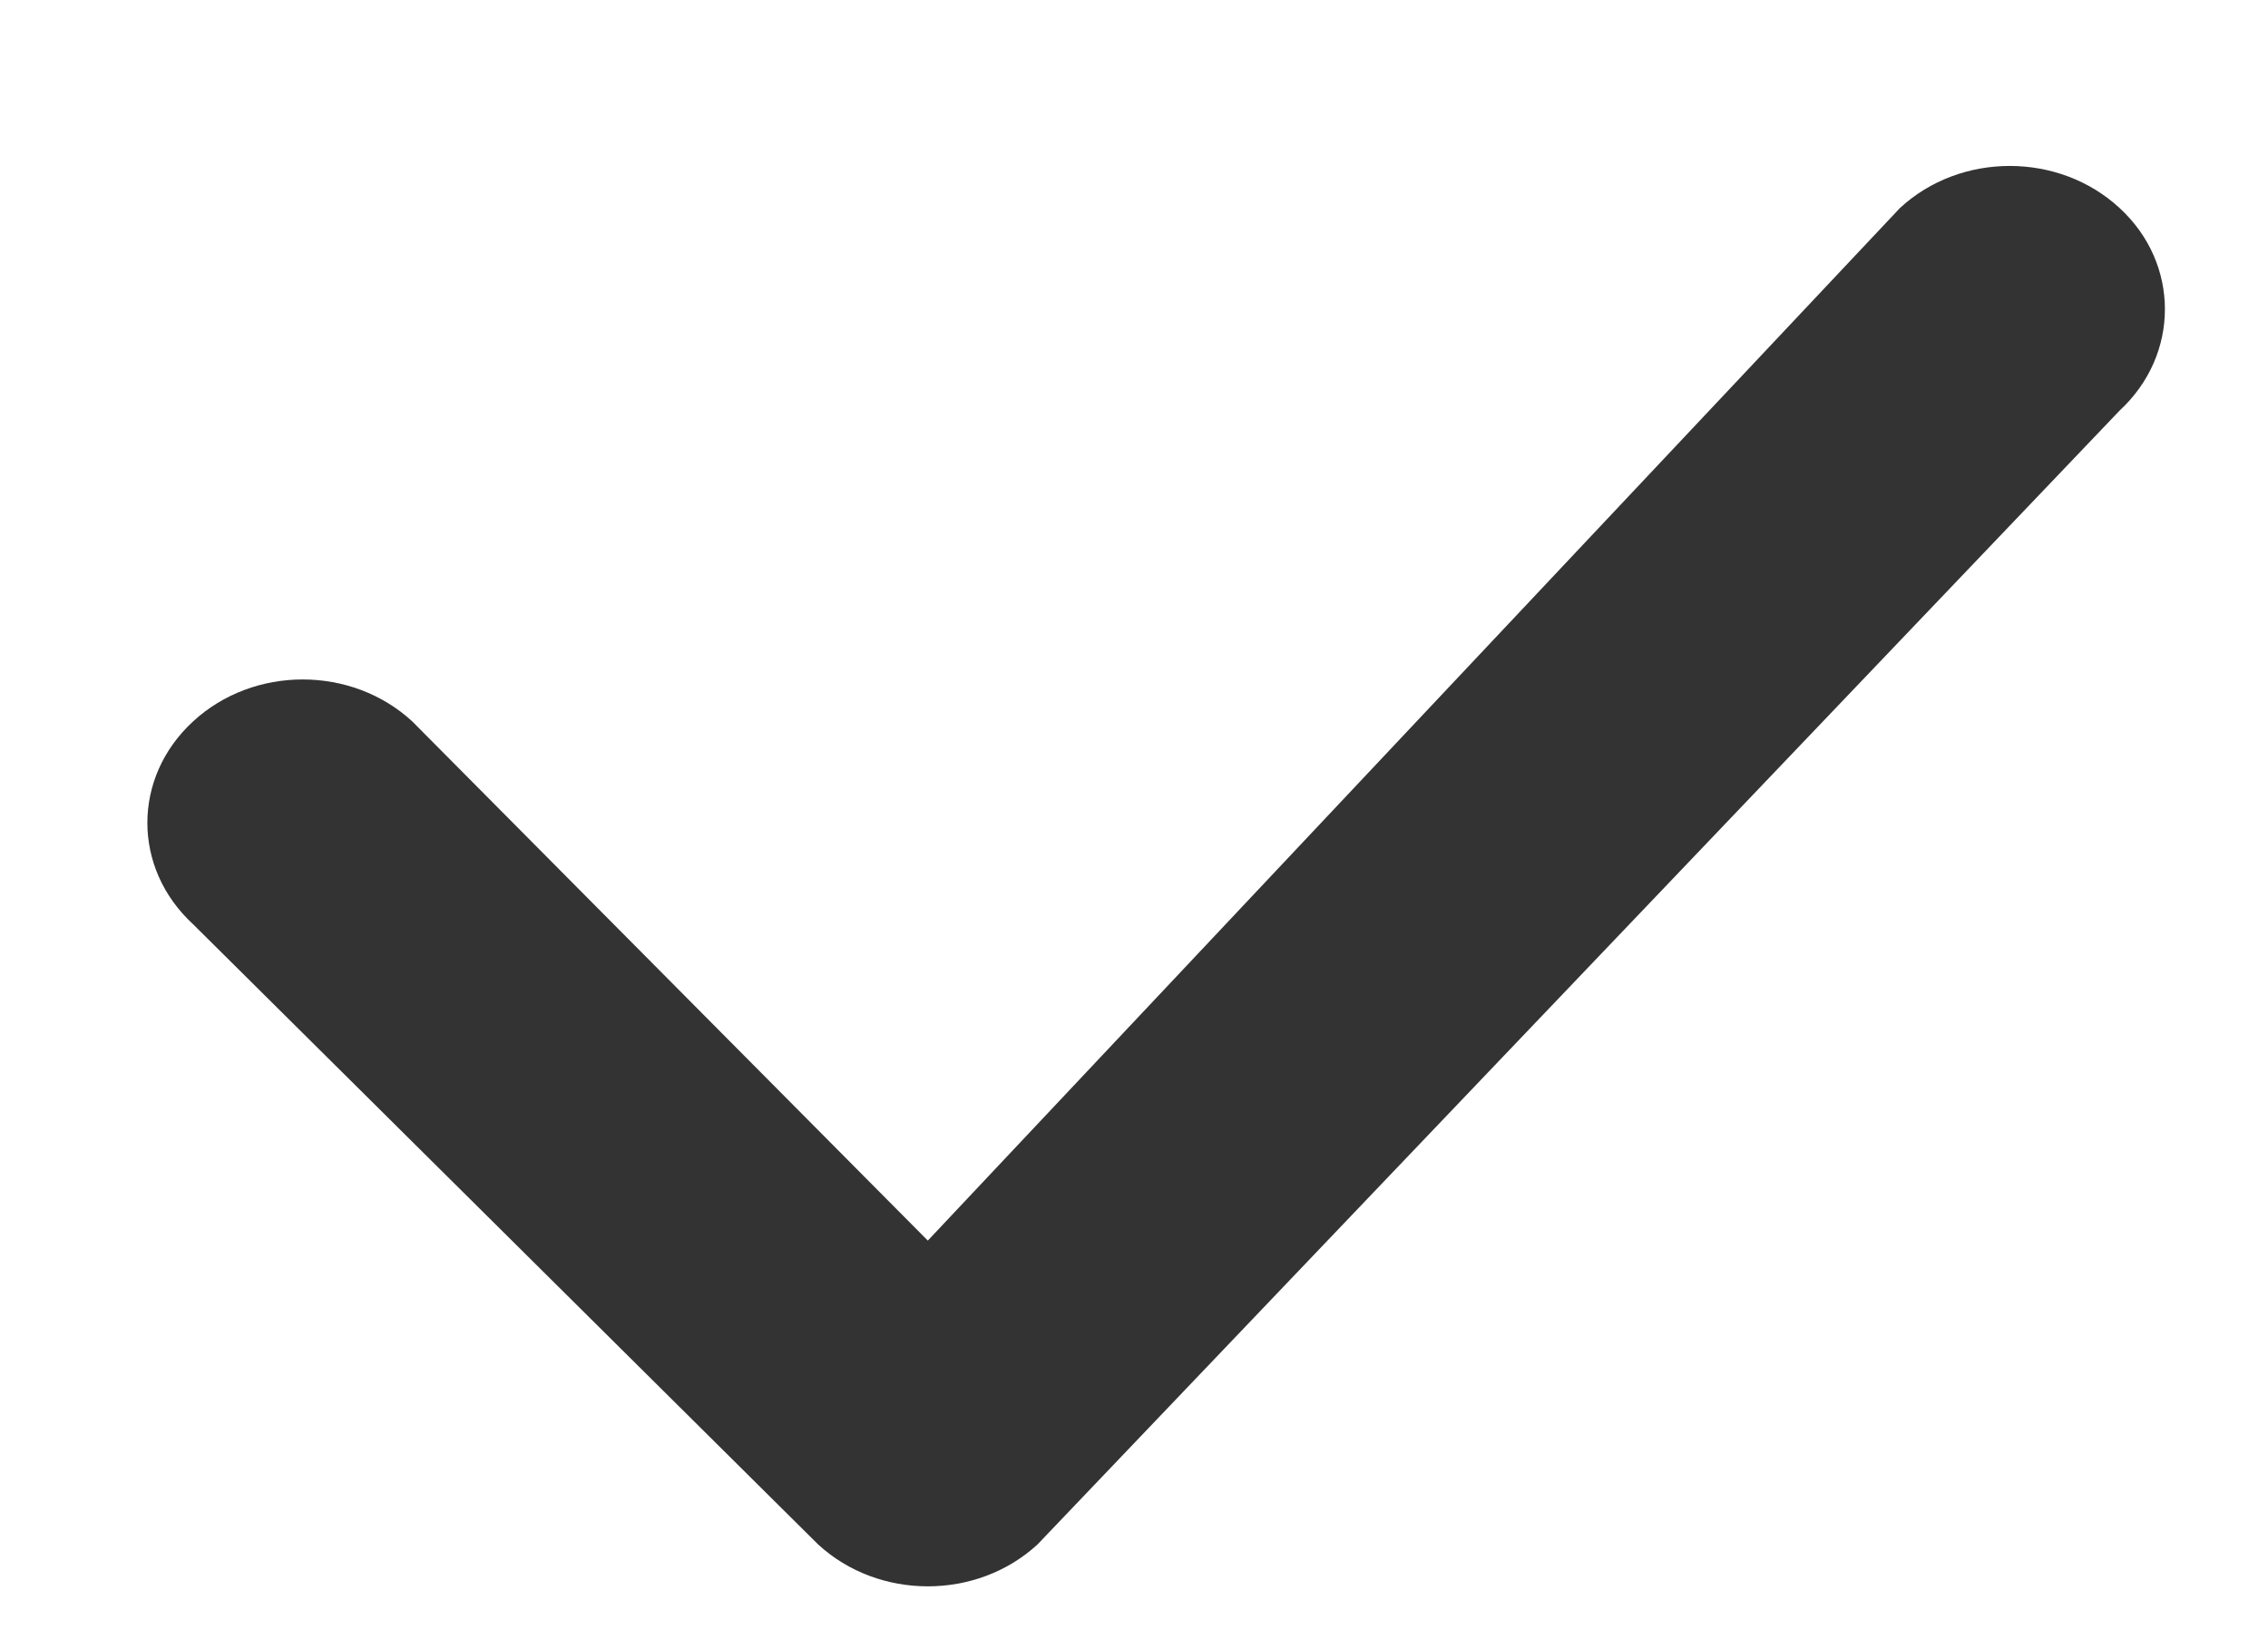 <svg width="11" height="8" viewBox="0 0 11 8" fill="none" xmlns="http://www.w3.org/2000/svg">
<path d="M10.5 1.5C10.5 1.678 10.427 1.856 10.28 1.992L5.032 7.492C4.738 7.763 4.262 7.763 3.968 7.492L0.936 4.483C0.641 4.211 0.641 3.772 0.936 3.5C1.23 3.228 1.706 3.228 2 3.5L4.5 6.018L9.215 1.009C9.509 0.737 9.986 0.737 10.28 1.009C10.427 1.144 10.5 1.322 10.5 1.5Z" fill="#333333"/>
</svg>

